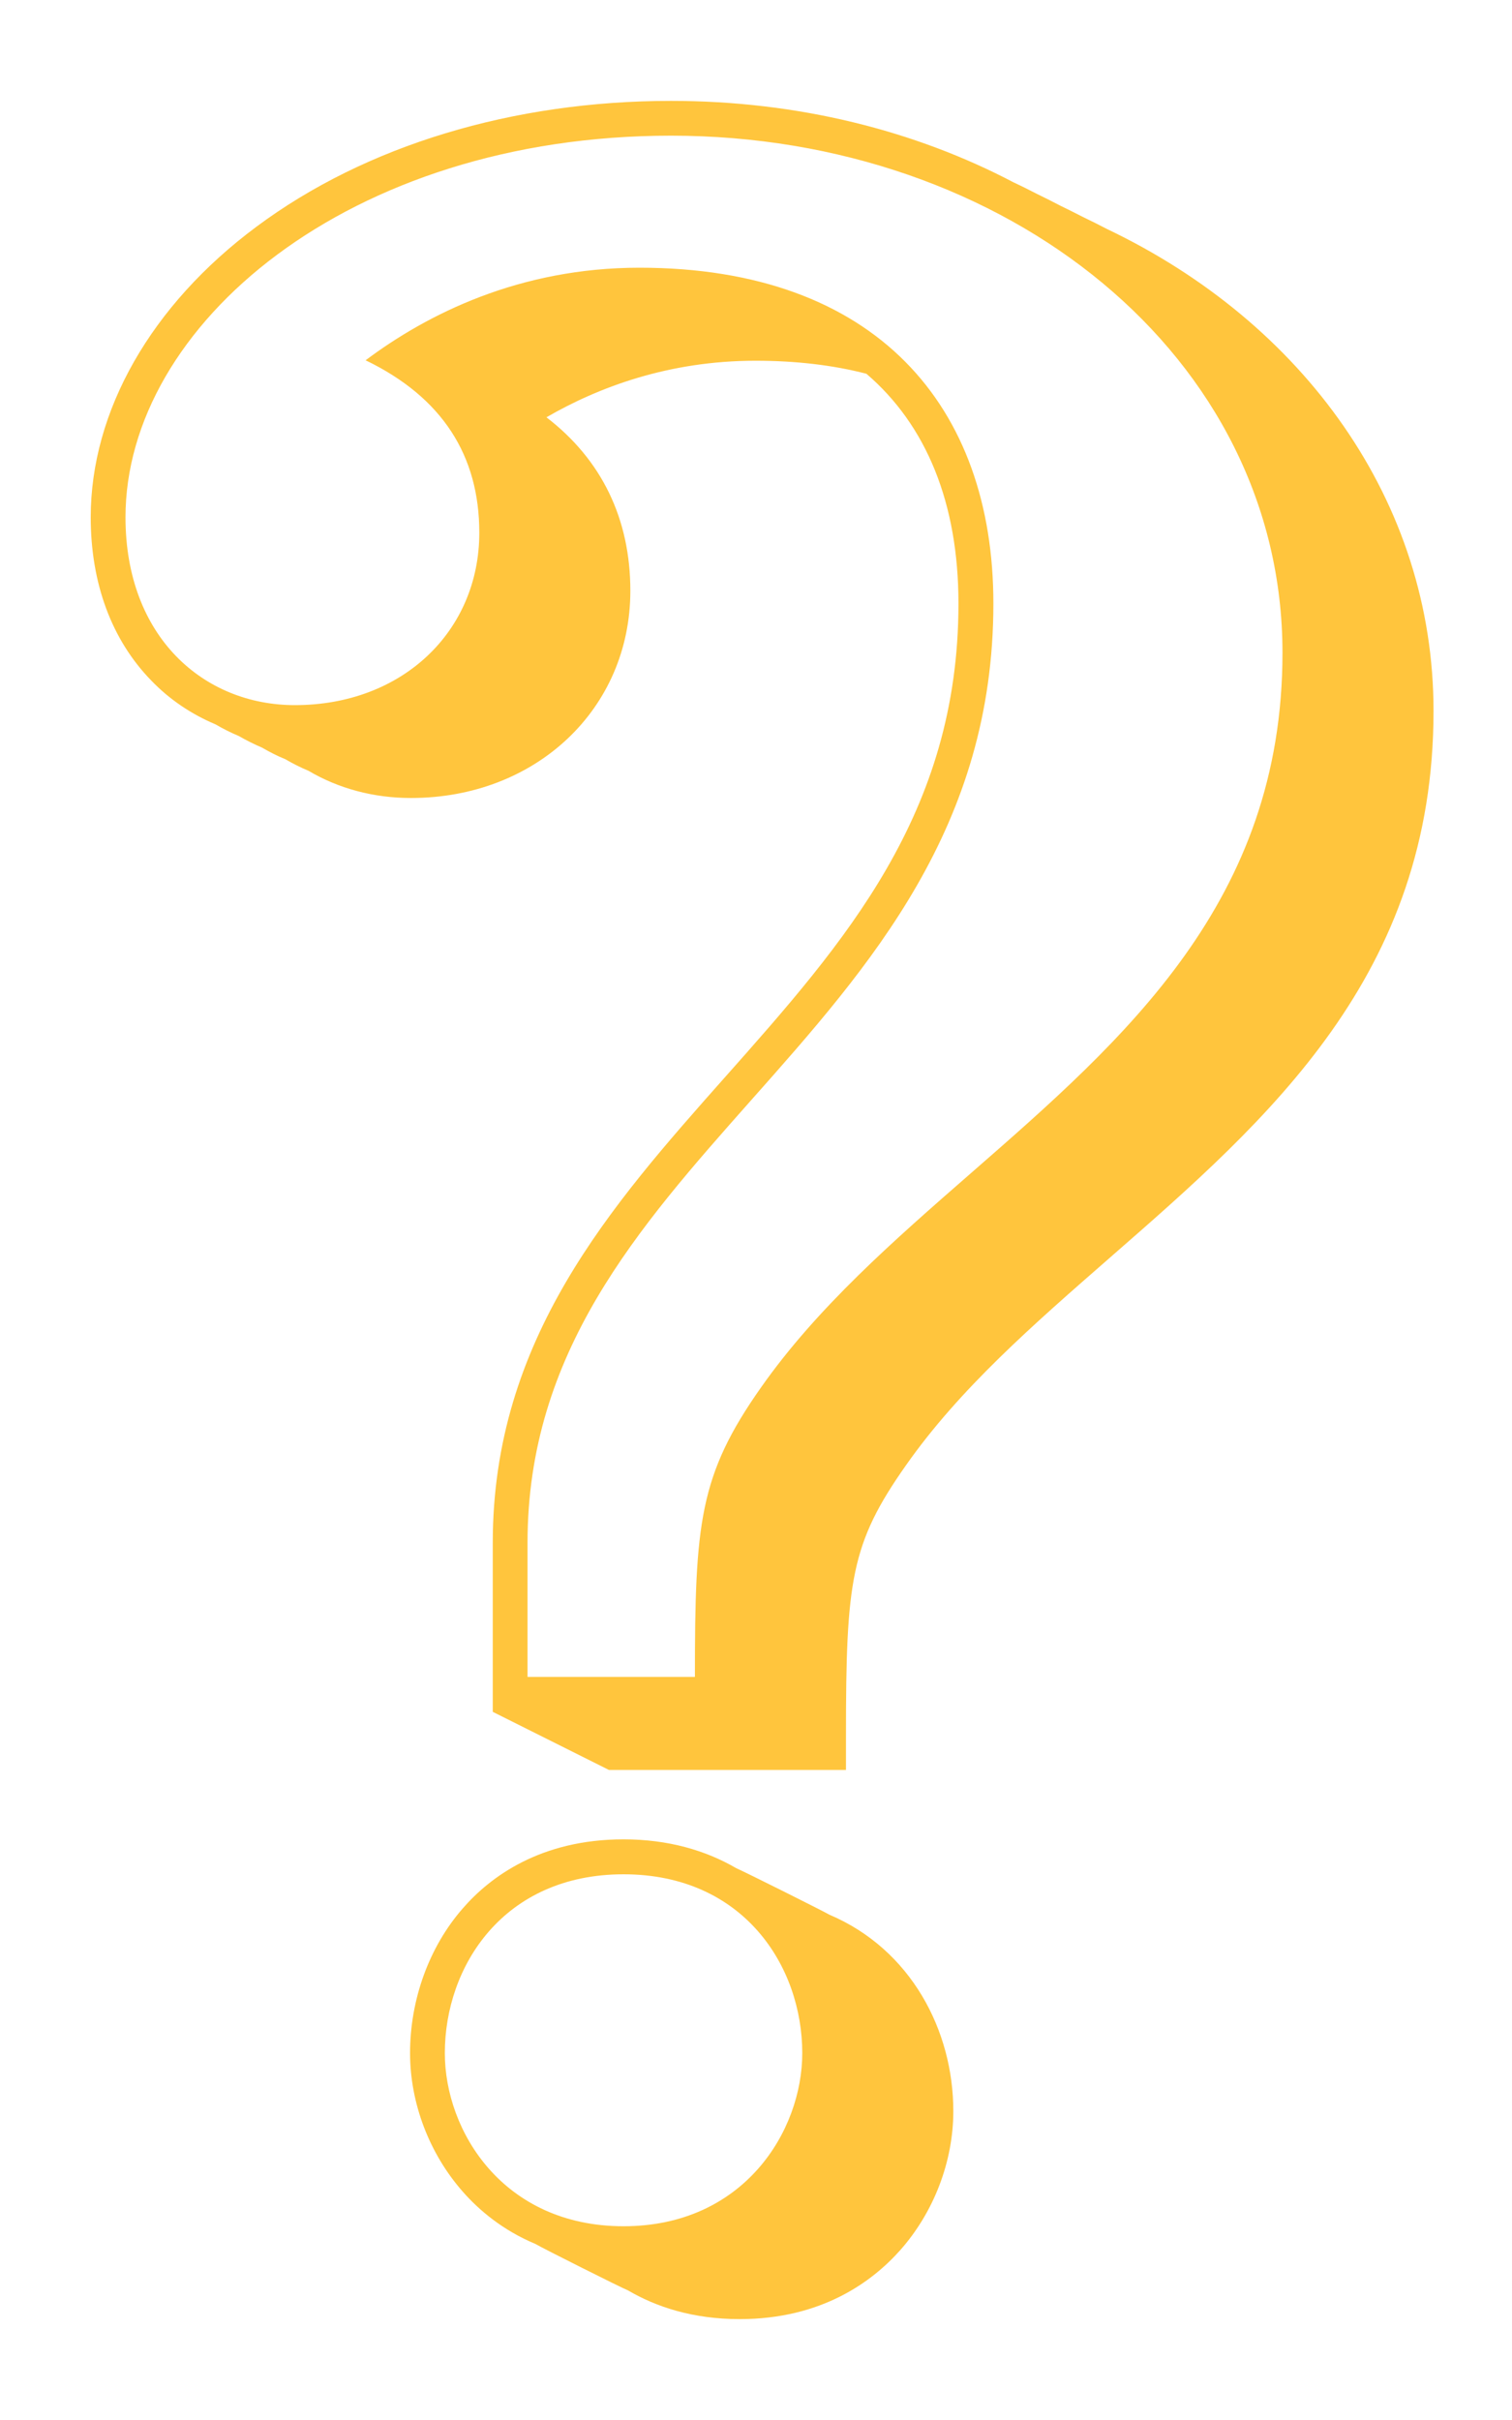 <svg width="10" height="16" viewBox="0 0 10 16" fill="none" xmlns="http://www.w3.org/2000/svg">
<g id="Group 66">
<path id="Subtract" fill-rule="evenodd" clip-rule="evenodd" d="M7.319 1.513C7.268 1.486 7.217 1.461 7.165 1.436C7.114 1.41 7.063 1.384 7.011 1.359C6.961 1.333 6.91 1.307 6.858 1.282C6.807 1.256 6.756 1.23 6.704 1.206C6.051 0.863 5.276 0.667 4.438 0.667C3.391 0.667 2.417 0.962 1.696 1.499C0.999 2.017 0.6 2.718 0.6 3.42C0.6 3.856 0.738 4.23 1 4.499C1.121 4.625 1.266 4.722 1.425 4.789C1.475 4.818 1.526 4.844 1.579 4.866C1.629 4.895 1.68 4.92 1.733 4.943C1.782 4.971 1.833 4.998 1.886 5.019C1.936 5.048 1.987 5.074 2.04 5.096C2.24 5.214 2.472 5.276 2.718 5.276C3.545 5.276 4.169 4.687 4.169 3.906C4.169 3.43 3.979 3.039 3.614 2.759C3.956 2.561 4.422 2.385 4.997 2.385C5.265 2.385 5.509 2.414 5.73 2.471C6.126 2.81 6.339 3.325 6.339 3.99C6.339 5.381 5.589 6.227 4.795 7.122L4.794 7.123L4.794 7.123C4.039 7.974 3.259 8.854 3.259 10.2V11.318L4.027 11.702H5.595V11.472C5.595 10.451 5.627 10.206 5.991 9.689C6.346 9.183 6.83 8.761 7.342 8.314L7.343 8.313C8.394 7.396 9.481 6.447 9.481 4.7C9.481 3.314 8.619 2.132 7.319 1.513H7.319ZM5.485 12.659C5.436 12.631 4.924 12.375 4.87 12.352C4.666 12.233 4.417 12.161 4.124 12.161C3.576 12.161 3.243 12.408 3.062 12.616C2.839 12.87 2.712 13.219 2.712 13.574C2.712 13.906 2.84 14.241 3.063 14.493C3.169 14.613 3.324 14.745 3.541 14.836C3.588 14.864 4.1 15.121 4.155 15.144C4.34 15.252 4.582 15.333 4.892 15.333C5.435 15.333 5.769 15.085 5.954 14.877C6.177 14.625 6.305 14.29 6.305 13.958C6.305 13.425 6.025 12.888 5.485 12.659H5.485ZM2.942 13.574C2.942 13.001 3.329 12.392 4.124 12.392C4.918 12.392 5.306 13.001 5.306 13.574C5.306 14.091 4.918 14.719 4.124 14.719C3.329 14.719 2.942 14.091 2.942 13.574ZM0.83 3.42C0.83 2.154 2.302 0.897 4.438 0.897C6.658 0.897 8.482 2.357 8.482 4.316C8.482 5.959 7.444 6.864 6.422 7.756C5.912 8.201 5.406 8.643 5.034 9.172C4.624 9.754 4.596 10.069 4.596 11.087H3.489V10.2C3.489 8.941 4.219 8.119 4.968 7.274C5.758 6.384 6.57 5.468 6.57 3.99C6.57 2.688 5.796 1.77 4.229 1.77C3.435 1.77 2.825 2.077 2.418 2.382C2.926 2.627 3.17 3.013 3.17 3.522C3.17 4.173 2.662 4.662 1.95 4.662C1.35 4.662 0.83 4.214 0.83 3.42Z" fill="#FFC53D"/>
</g>
</svg>
